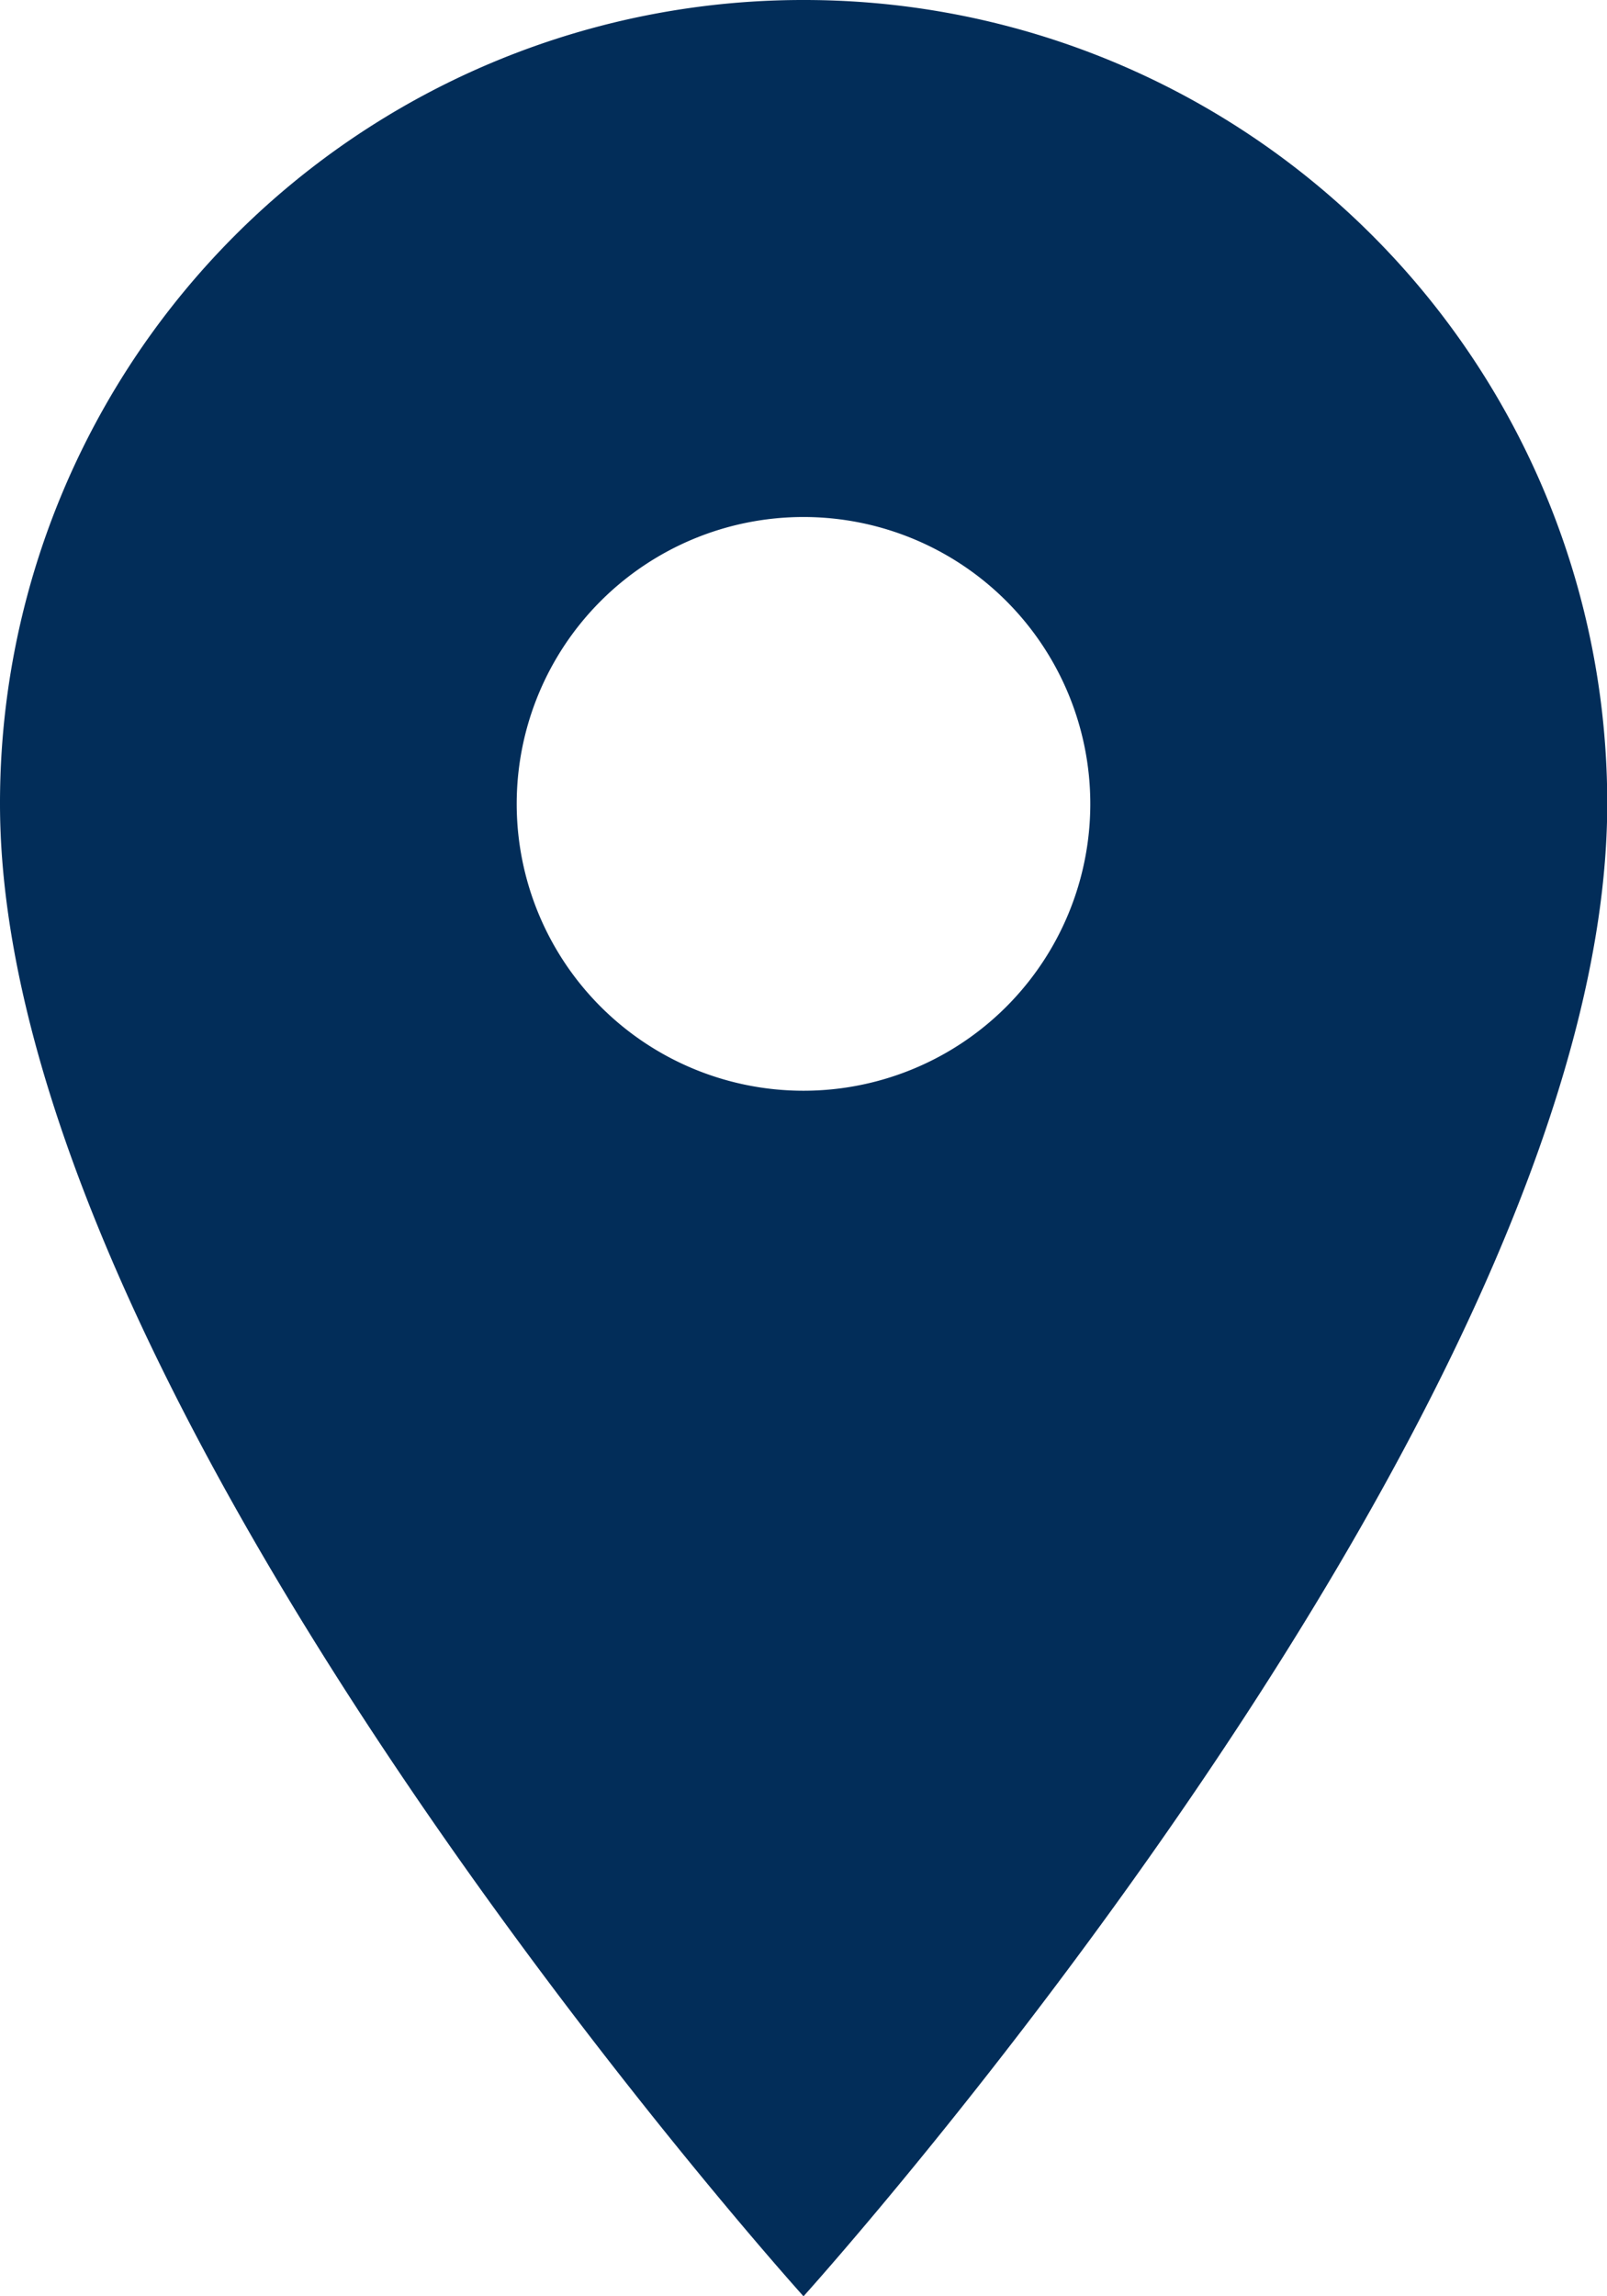 <svg xmlns="http://www.w3.org/2000/svg" width="26.896" height="38.423" viewBox="0 0 26.896 38.423">
  <path id="Icon_material-location-on" data-name="Icon material-location-on" d="M20.948,3A13.438,13.438,0,0,0,7.5,16.448c0,10.086,13.448,24.975,13.448,24.975S34.4,26.534,34.4,16.448A13.438,13.438,0,0,0,20.948,3Zm0,18.251a4.8,4.8,0,1,1,4.8-4.8A4.8,4.8,0,0,1,20.948,21.251Z" transform="translate(-7.5 -3)" fill="#002c58" opacity="0.99"/>
</svg>
